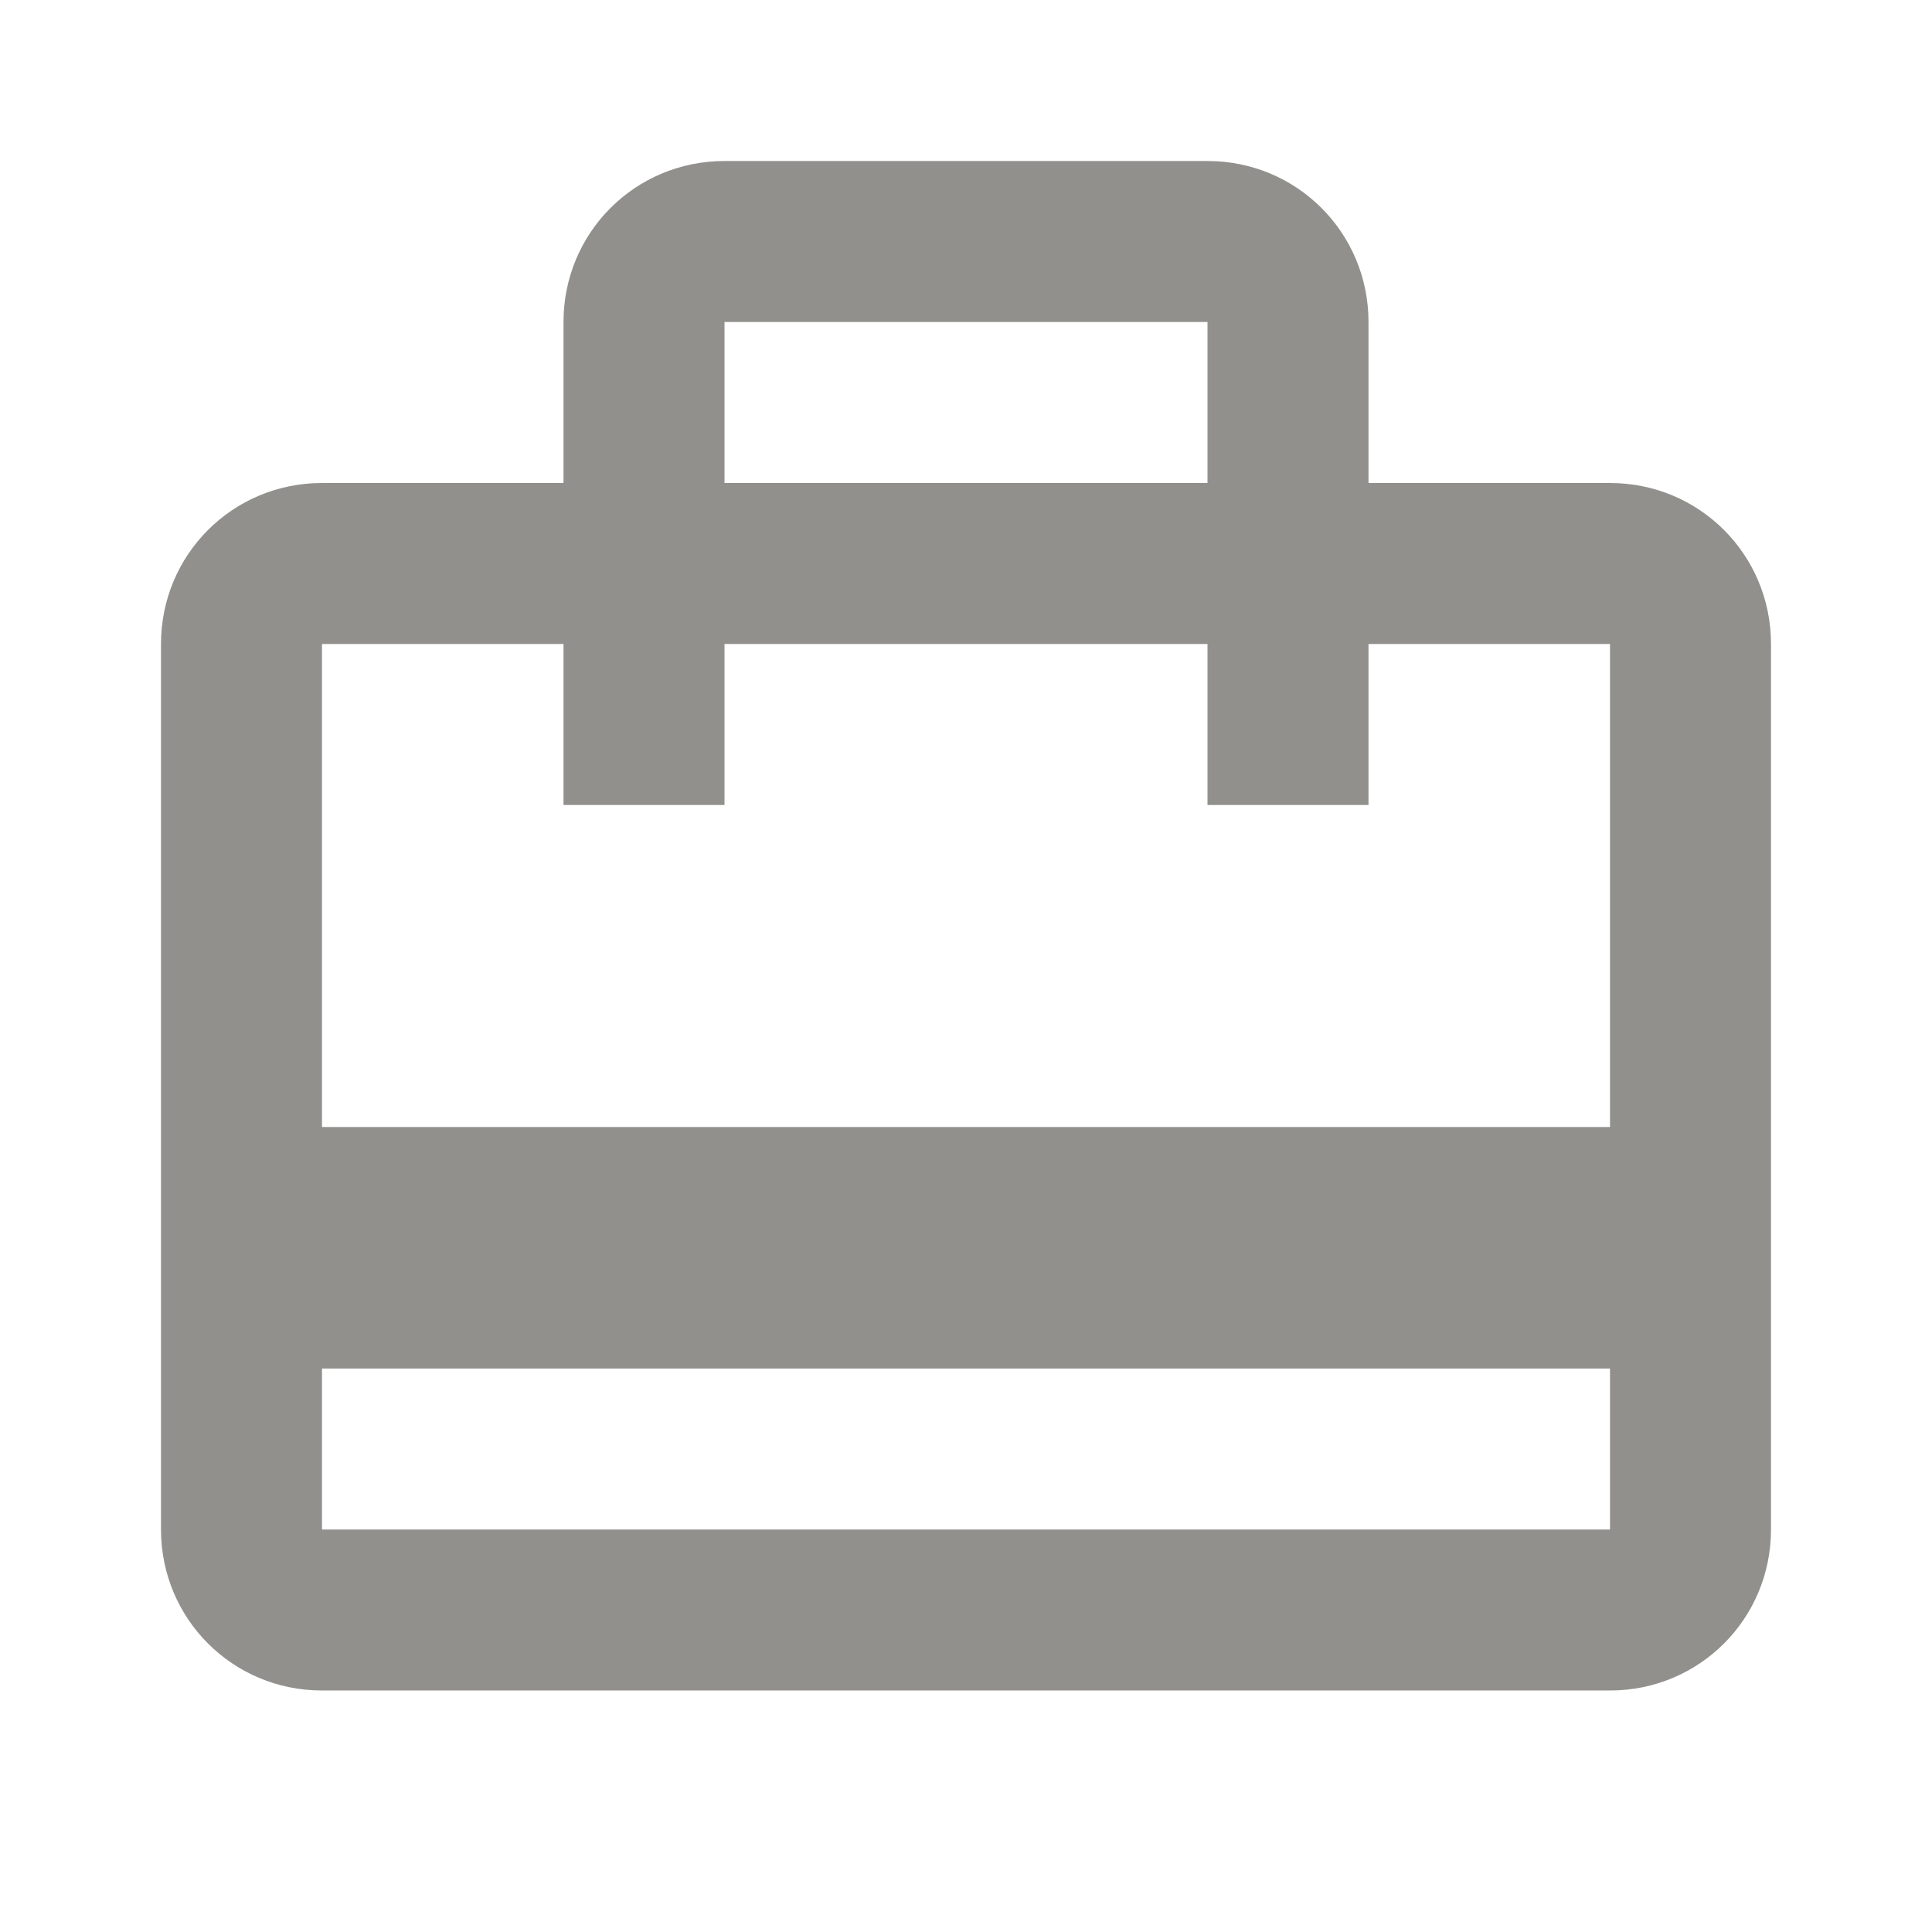 <!-- Generated by IcoMoon.io -->
<svg version="1.1" xmlns="http://www.w3.org/2000/svg" width="280" height="280" viewBox="0 0 280 280">
<title>mt-card_travel</title>
<path fill="#91908d" d="M233.333 70h-35v-23.333c0-12.95-10.383-23.333-23.333-23.333h-70c-12.95 0-23.333 10.383-23.333 23.333v23.333h-35c-12.95 0-23.333 10.383-23.333 23.333v128.333c0 12.95 10.383 23.333 23.333 23.333h186.667c12.95 0 23.333-10.383 23.333-23.333v-128.333c0-12.95-10.383-23.333-23.333-23.333v0zM105 46.667h70v23.333h-70v-23.333zM233.333 221.667h-186.667v-23.333h186.667v23.333zM233.333 163.333h-186.667v-70h35v23.333h23.333v-23.333h70v23.333h23.333v-23.333h35v70z"></path>
</svg>
